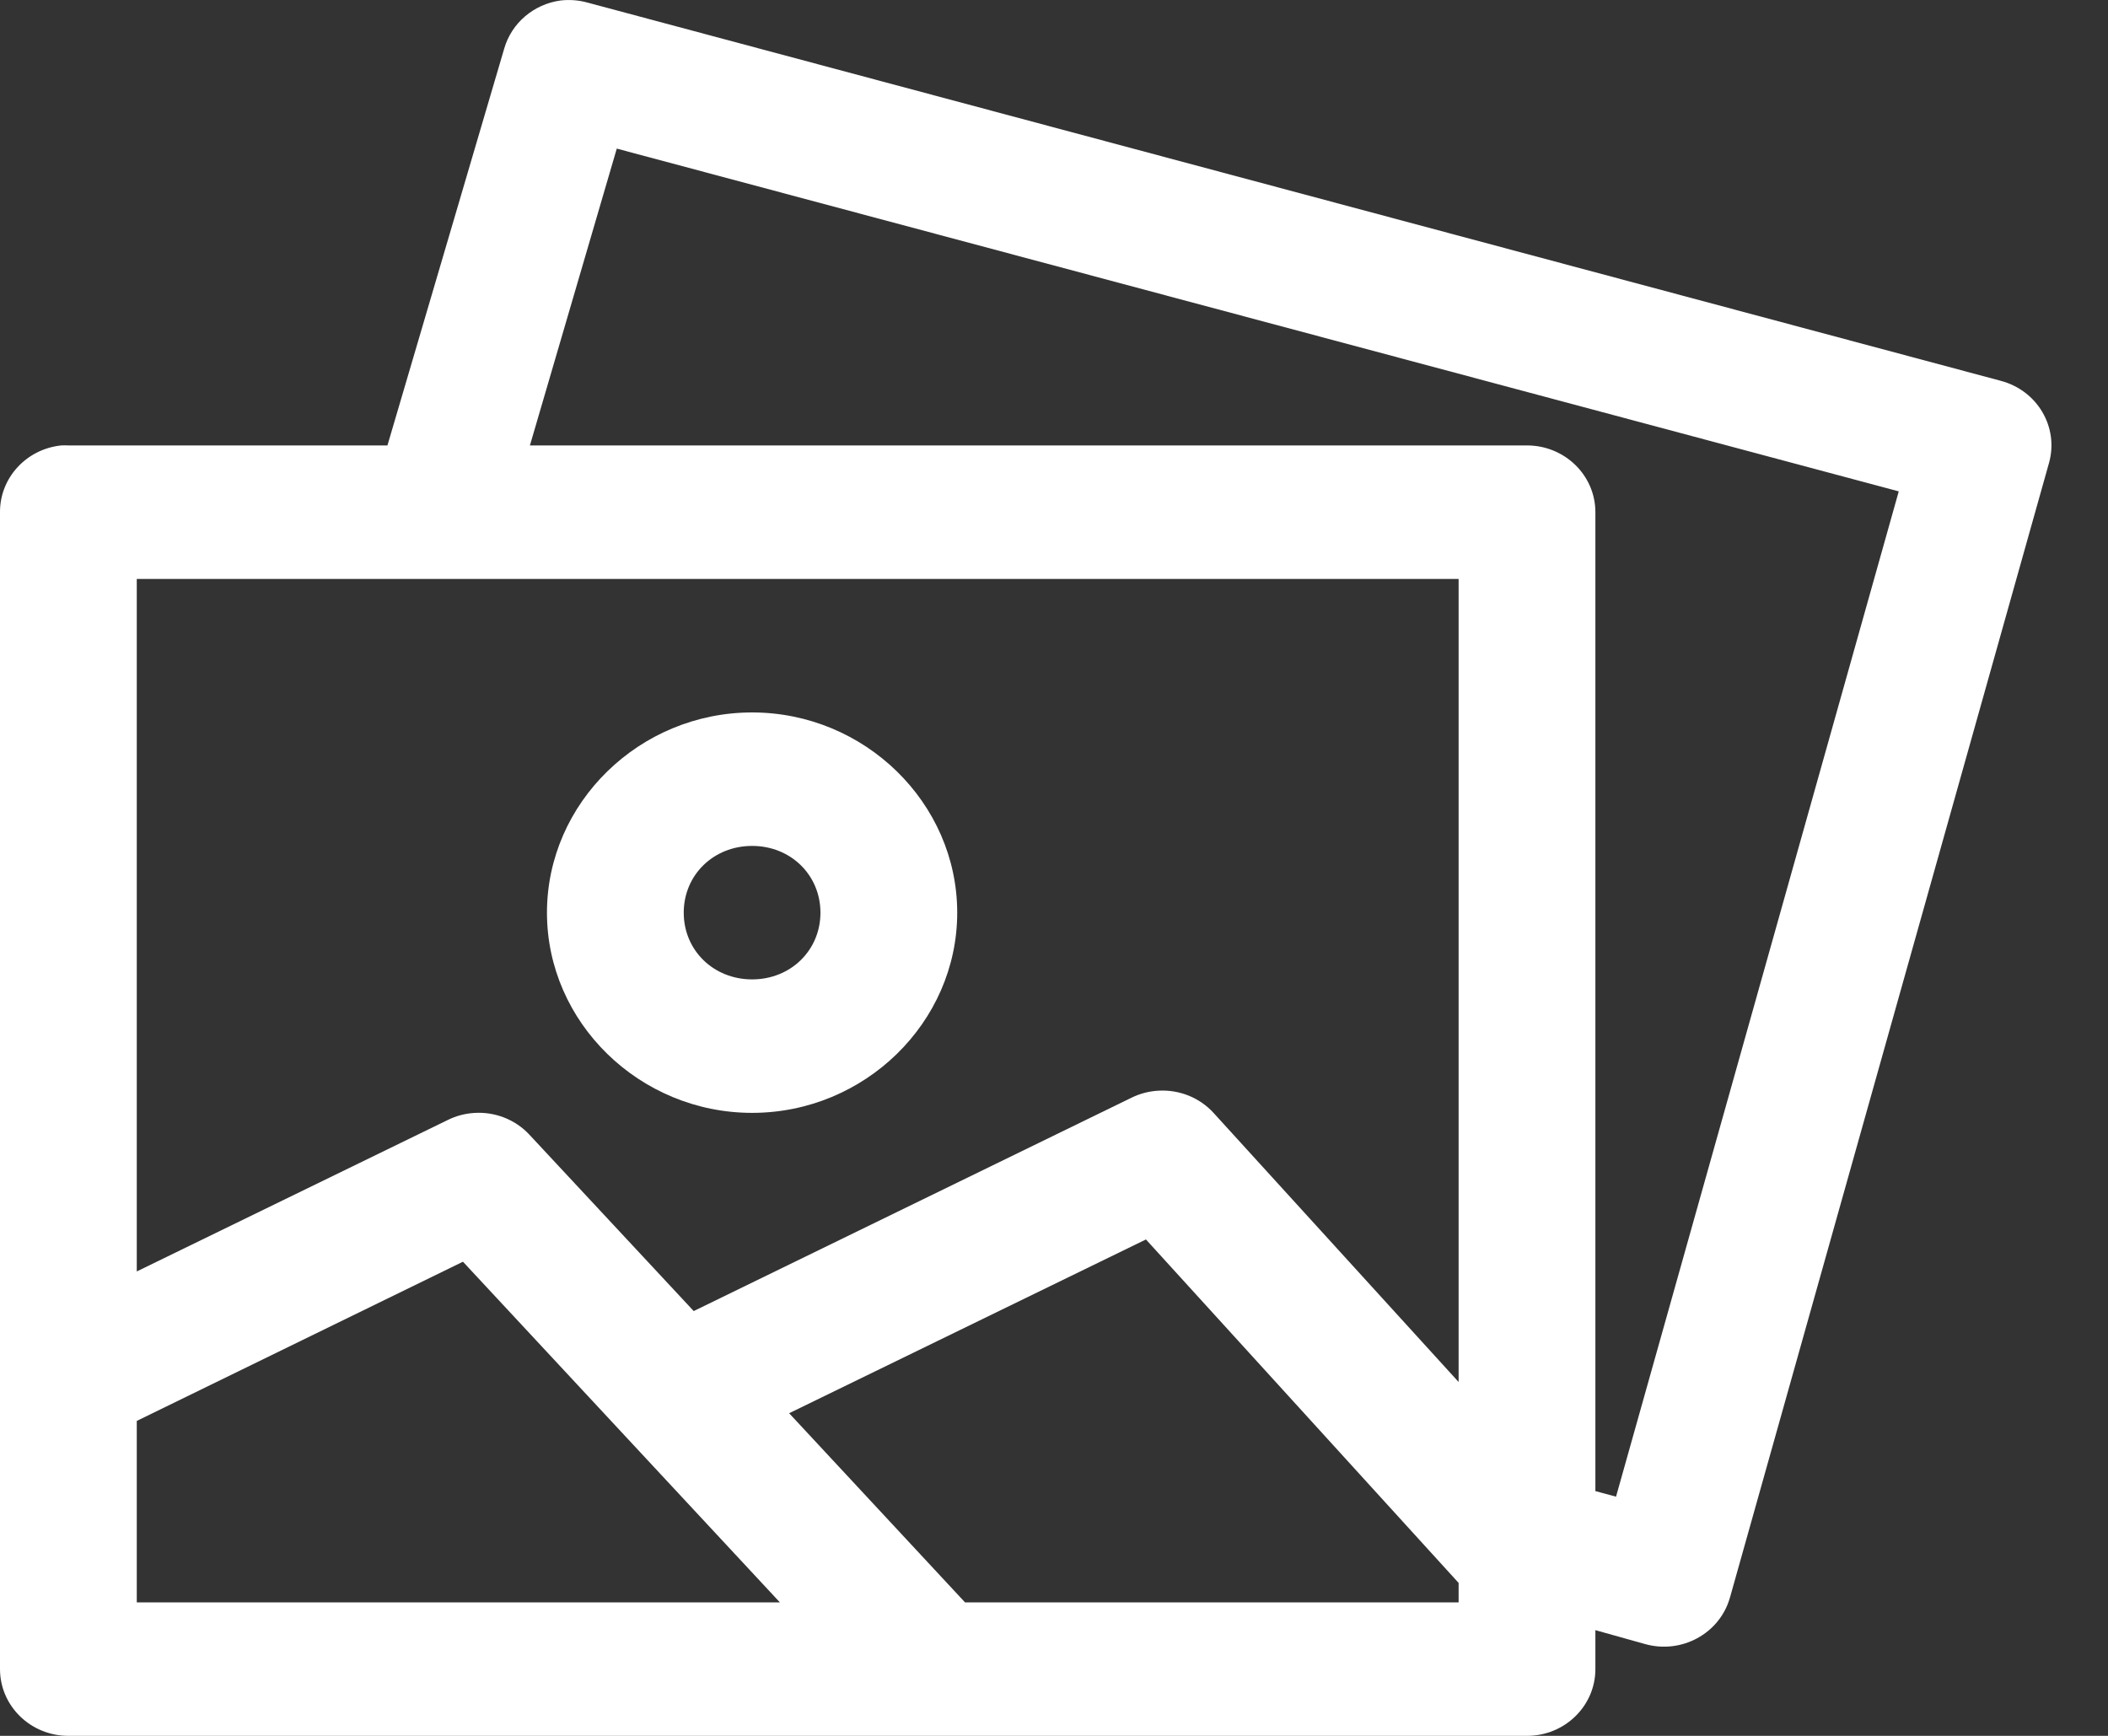 <svg width="34" height="28" viewBox="0 0 34 28" fill="none" xmlns="http://www.w3.org/2000/svg">
<rect x="0" y="0" width="34" height="28" fill="#333333" stroke="none"/>
<path d="M12.131 17.951C13.945 17.951 15.439 16.493 15.439 14.722C15.439 12.95 13.945 11.492 12.131 11.492C10.316 11.492 8.822 12.95 8.822 14.722C8.822 16.493 10.316 17.951 12.131 17.951ZM12.131 13.645C12.753 13.645 13.233 14.114 13.233 14.722C13.233 15.329 12.753 15.798 12.131 15.798C11.508 15.798 11.028 15.329 11.028 14.722C11.028 14.114 11.508 13.645 12.131 13.645Z" fill="white"/>
<path d="M32.274 6.144C32.272 6.143 32.27 6.143 32.268 6.142L9.477 0.042C9.335 0.002 9.187 -0.009 9.041 0.008C8.608 0.067 8.252 0.371 8.133 0.782L6.249 7.185H1.103C1.065 7.183 1.026 7.183 0.988 7.185C0.424 7.243 -0.003 7.709 1.60107e-05 8.262V16.127V16.157V17.042V26.923C8.33261e-05 27.518 0.494 28 1.103 28H24.629C25.238 28 25.732 27.518 25.732 26.923V26.295L26.536 26.52C27.121 26.683 27.732 26.352 27.899 25.78C27.9 25.776 27.902 25.772 27.903 25.768L33.049 7.466C33.209 6.892 32.862 6.3 32.274 6.144ZM2.206 25.847V22.92L7.467 20.352V20.352L12.579 25.847H2.206ZM23.526 25.847H15.565L12.728 22.796L18.483 19.993L23.526 25.533V25.847ZM23.526 22.292L19.574 17.952C19.351 17.707 19.025 17.575 18.69 17.593C18.538 17.6 18.389 17.639 18.253 17.705L11.189 21.148L8.535 18.299C8.309 18.058 7.984 17.931 7.651 17.952C7.503 17.961 7.358 17.999 7.226 18.064L2.206 20.509V17.072C2.206 17.062 2.206 17.052 2.206 17.042V16.157V9.339H23.526V22.292ZM26.065 24.142L25.732 24.052V8.262C25.732 7.667 25.238 7.185 24.629 7.185H8.547L9.948 2.397L9.948 2.397L30.625 7.926L26.065 24.142Z" fill="white"/>
</svg>
